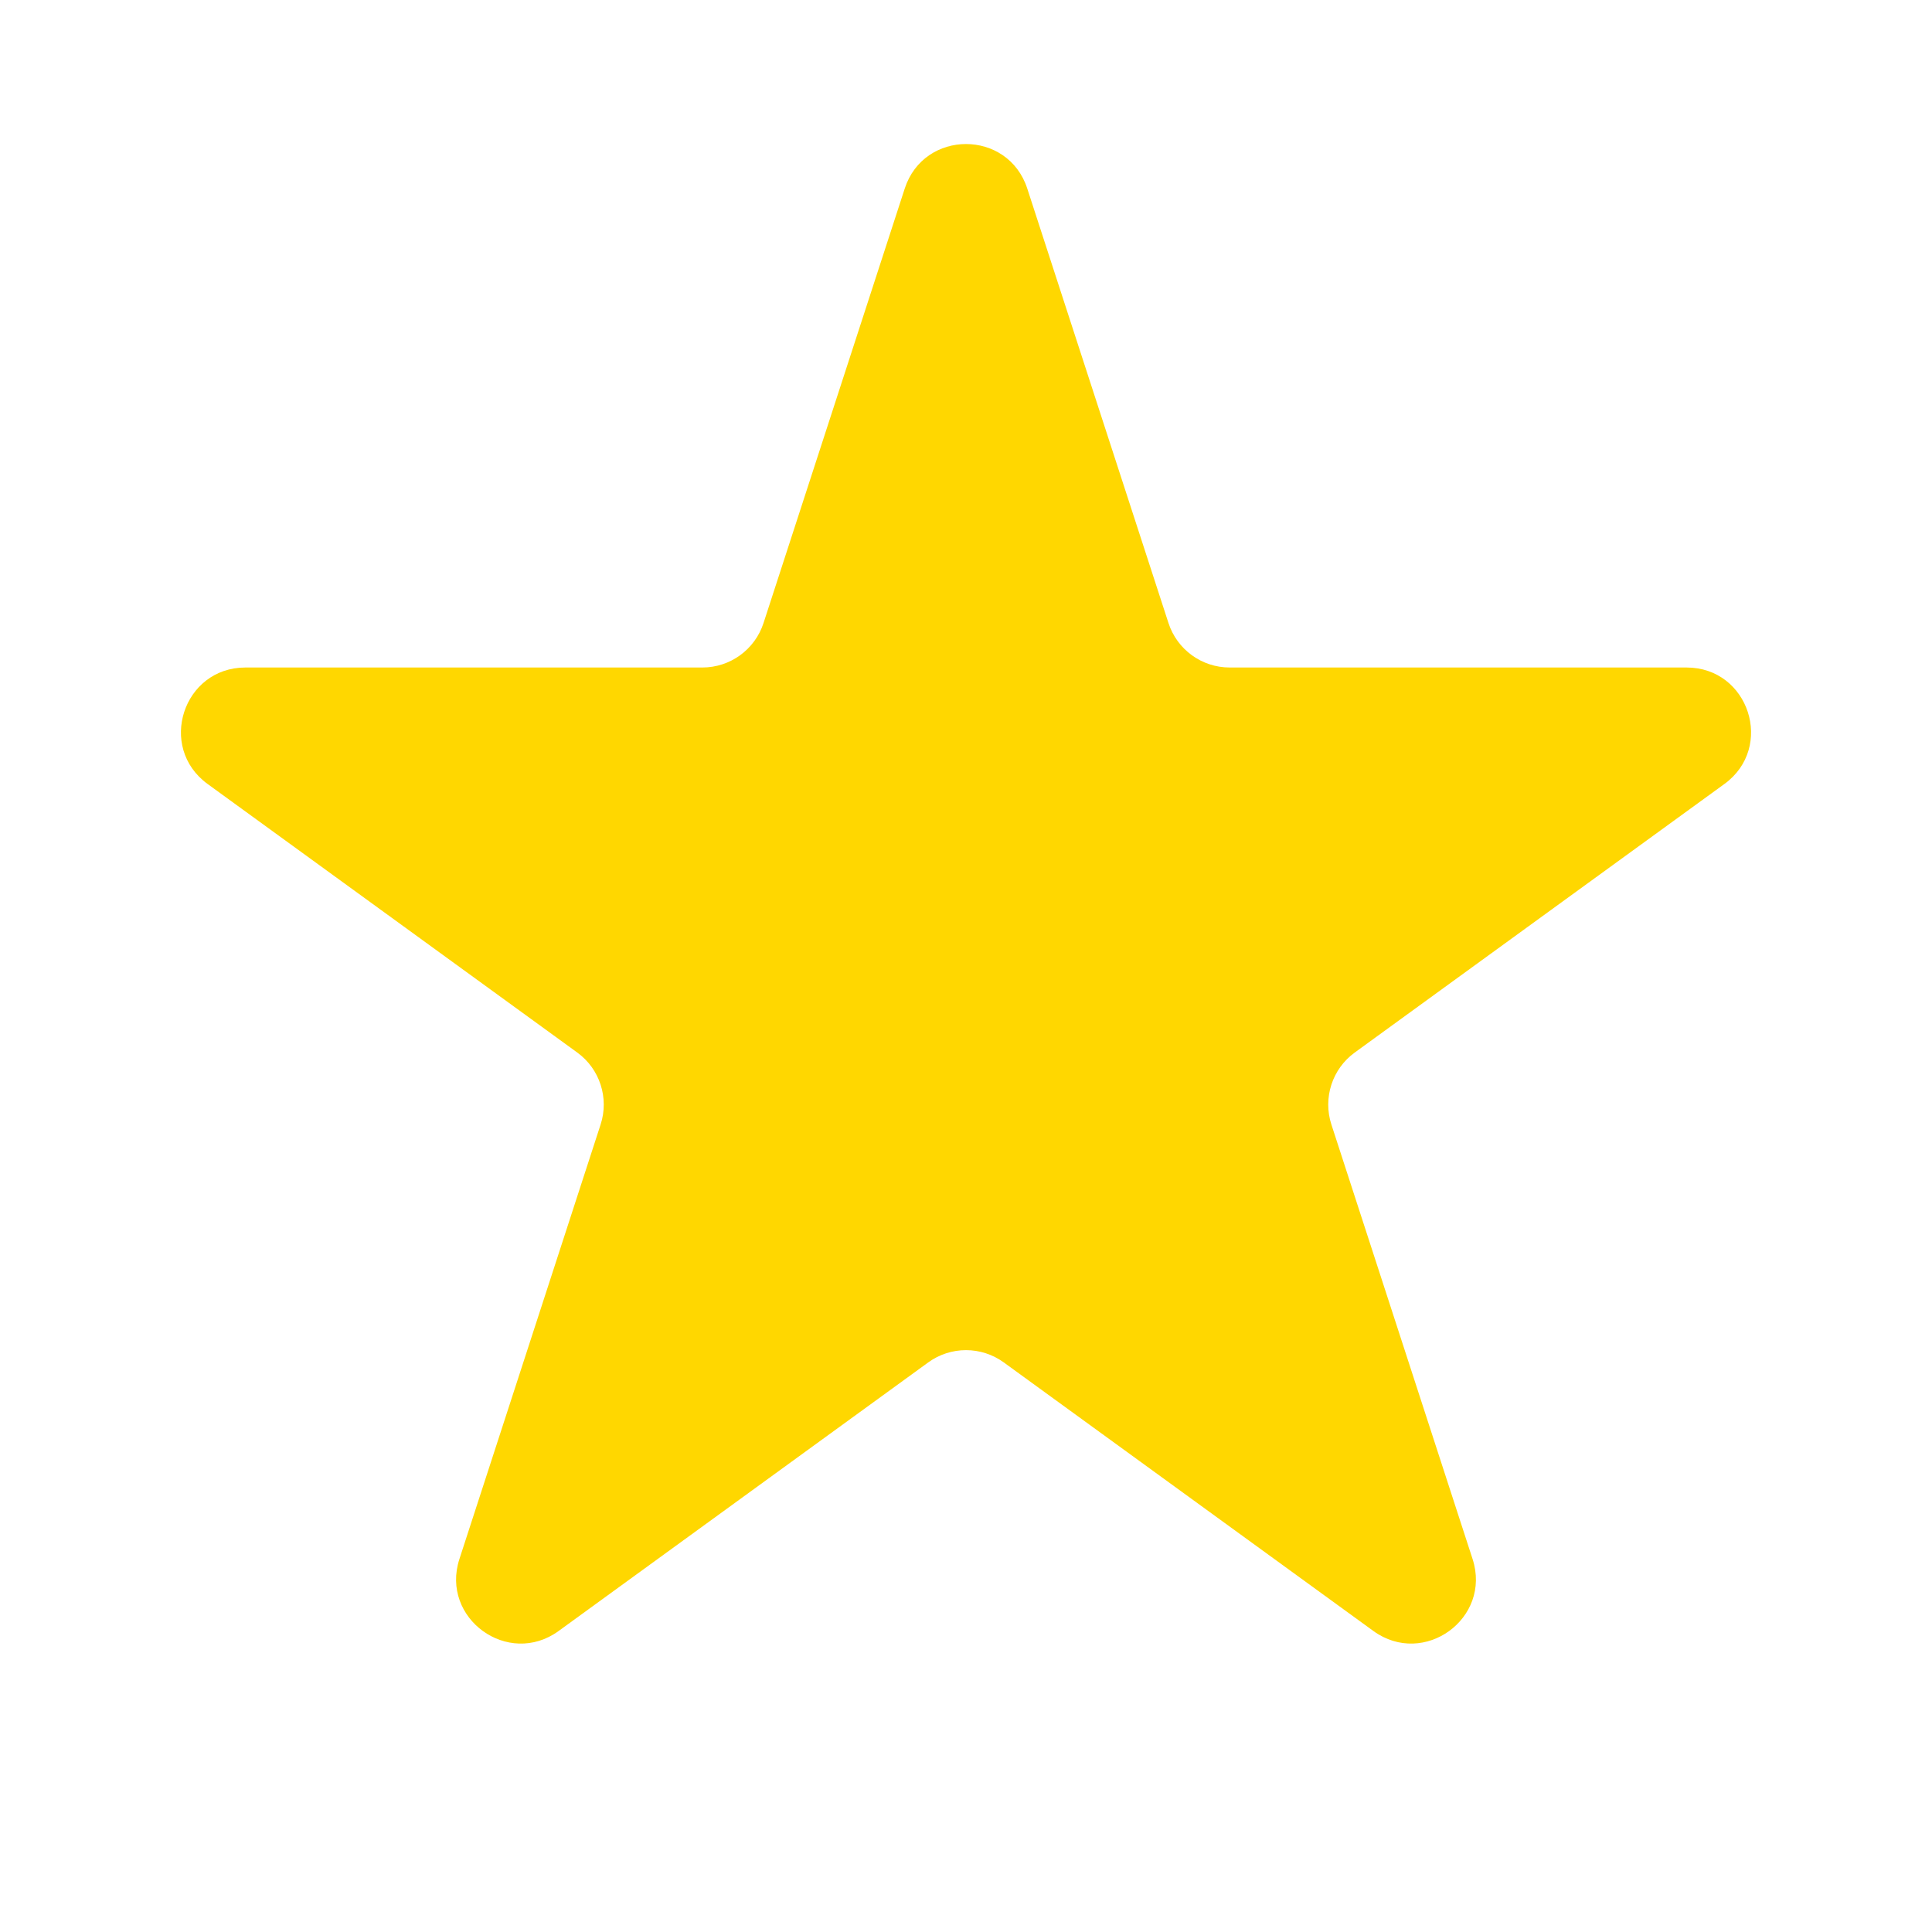 <svg width="24" height="24" viewBox="0 0 24 24" fill="none" xmlns="http://www.w3.org/2000/svg">
<path d="M11.239 2.342C11.479 1.605 12.521 1.605 12.761 2.342L14.515 7.739C14.622 8.069 14.929 8.292 15.275 8.292H20.951C21.726 8.292 22.048 9.283 21.421 9.739L16.829 13.075C16.549 13.278 16.432 13.64 16.539 13.969L18.293 19.367C18.532 20.104 17.689 20.716 17.061 20.261L12.47 16.925C12.19 16.721 11.81 16.721 11.53 16.925L6.939 20.261C6.312 20.716 5.468 20.104 5.707 19.367L7.461 13.969C7.568 13.64 7.451 13.278 7.171 13.075L2.579 9.739C1.952 9.283 2.274 8.292 3.049 8.292H8.725C9.071 8.292 9.378 8.069 9.485 7.739L11.239 2.342Z" fill="#FFD700"/>
</svg>
